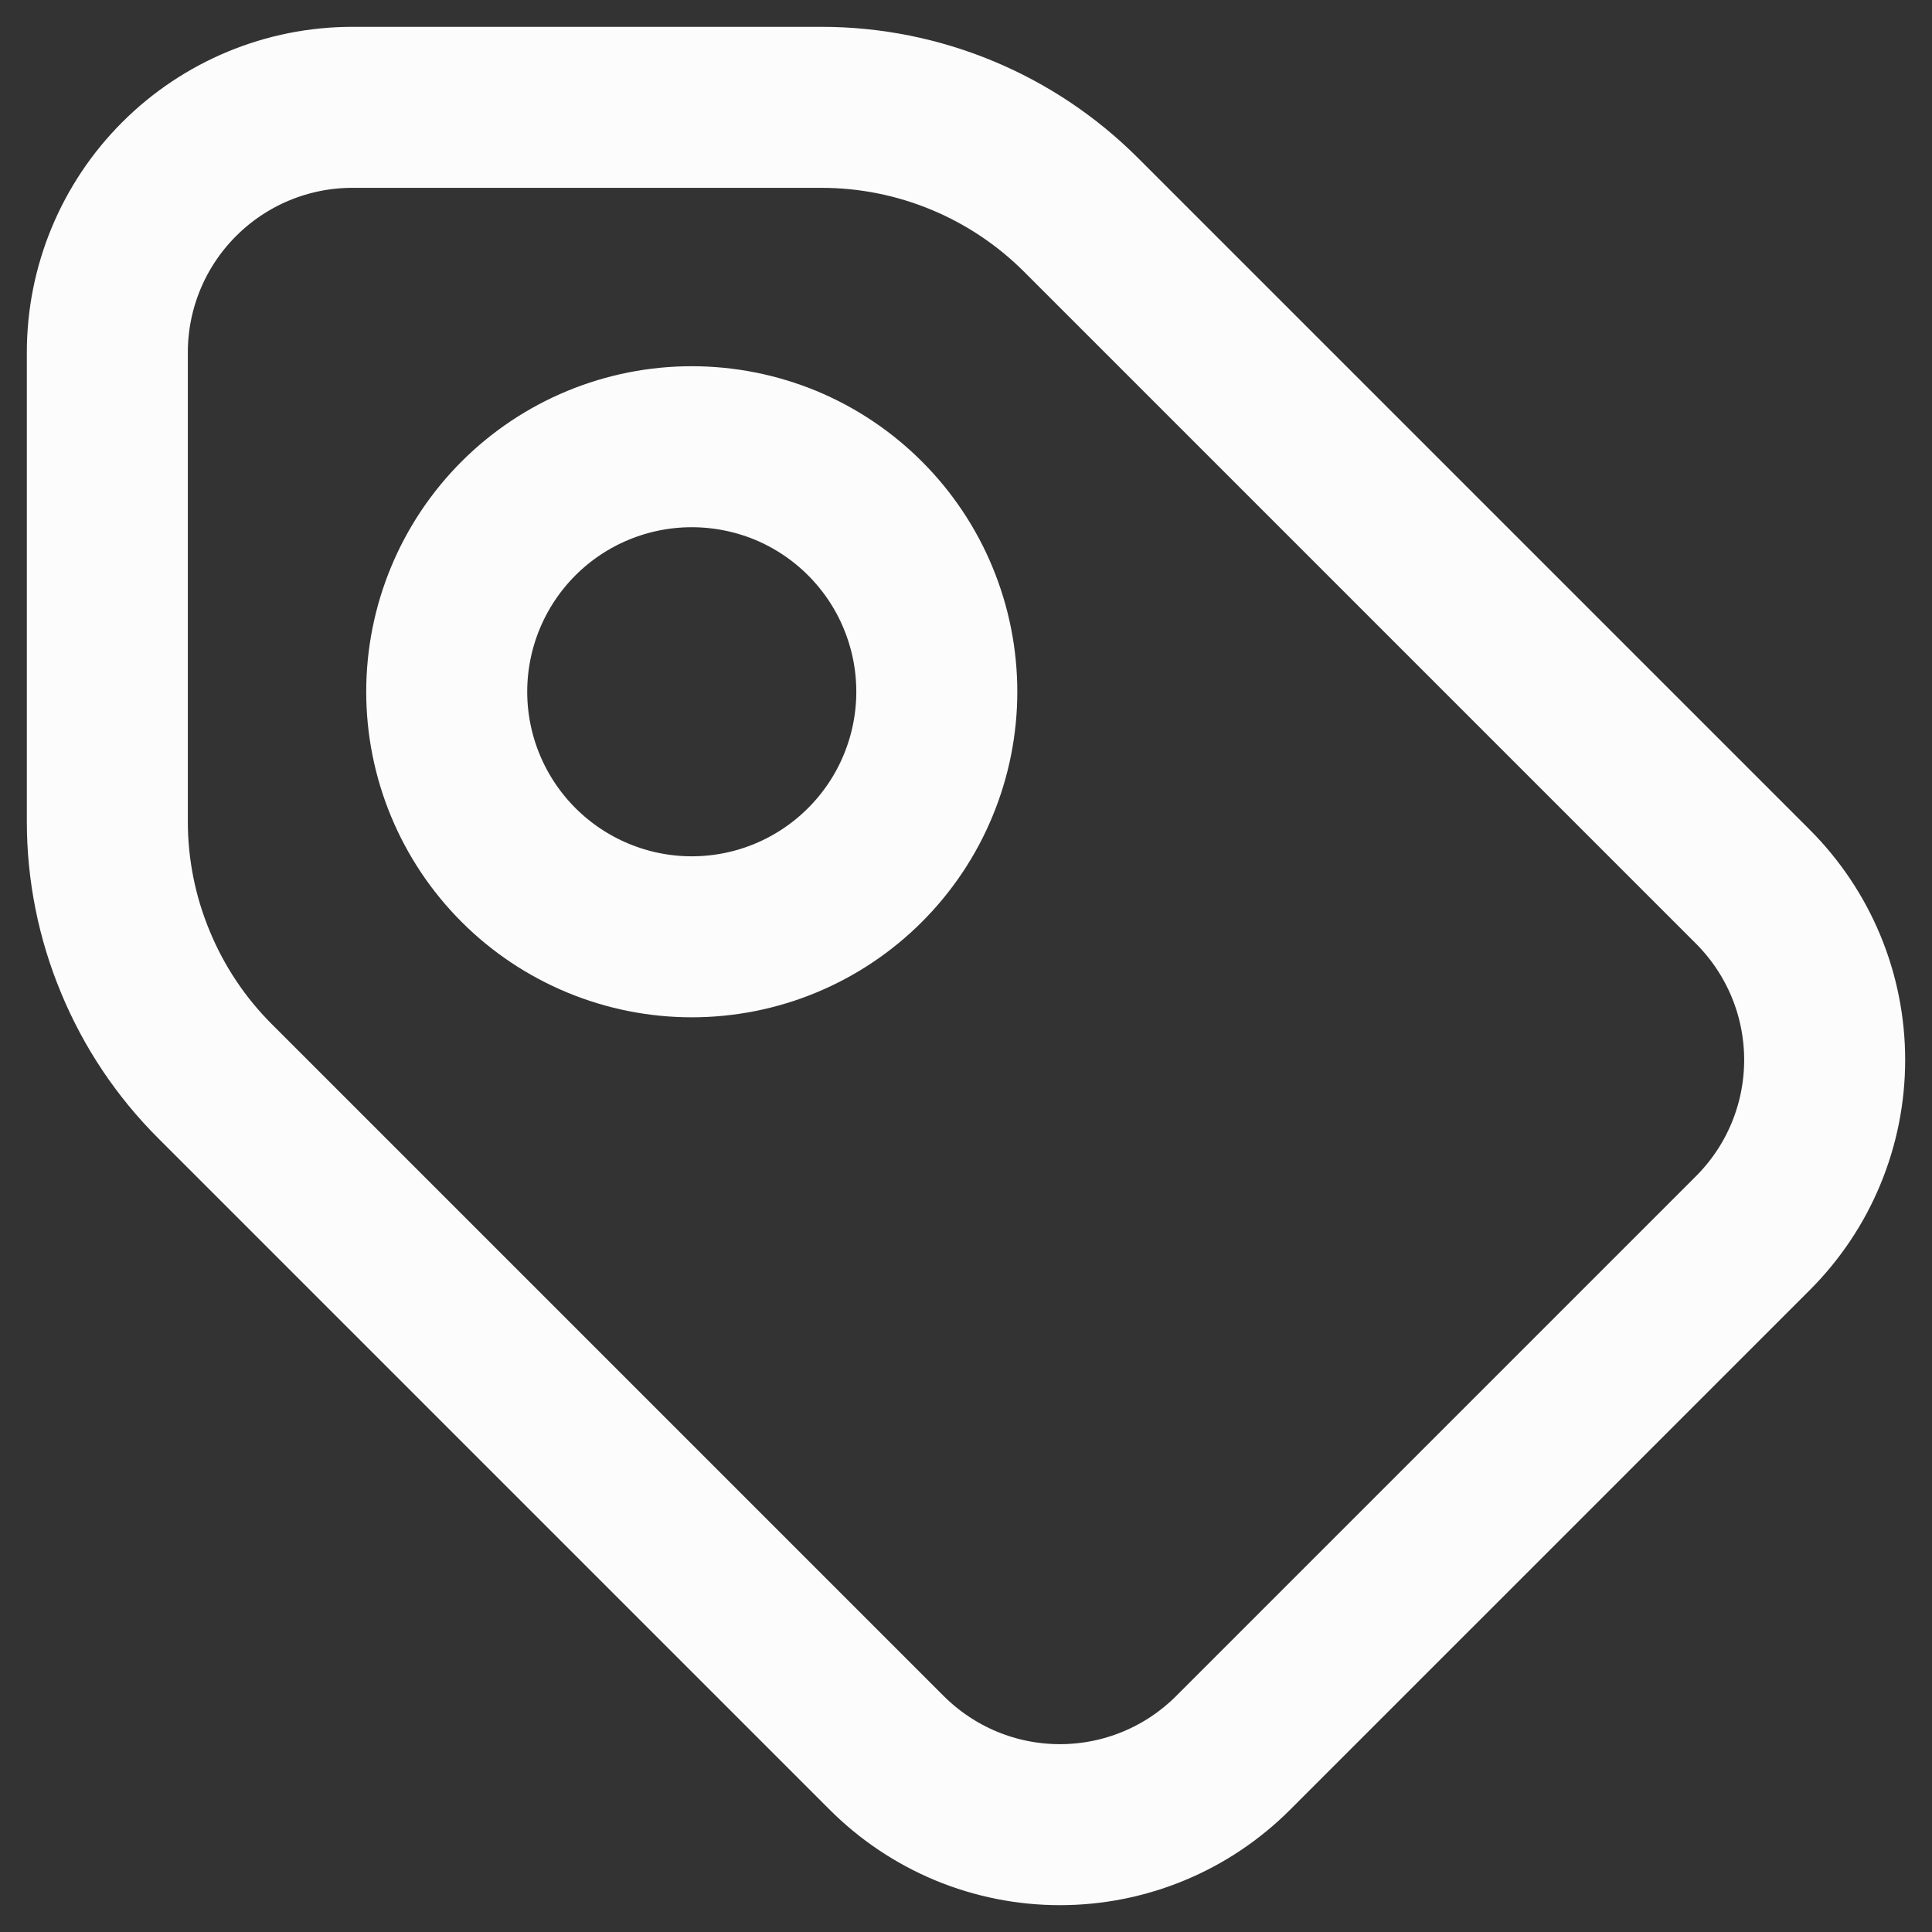 <svg width="18" height="18" viewBox="0 0 18 18" fill="none" xmlns="http://www.w3.org/2000/svg">
<rect x="0" y="0" width="18" height="18" fill="#333333" stroke="none"/>
<path d="M13.91 13.91L11.49 16.33C11.278 16.542 11.027 16.711 10.749 16.826C10.472 16.941 10.175 17 9.875 17C9.575 17 9.278 16.941 9.001 16.826C8.724 16.711 8.472 16.542 8.26 16.33L2.004 10.074C1.686 9.757 1.434 9.38 1.262 8.964C1.089 8.549 1 8.104 1 7.655V3.283C1 2.677 1.241 2.097 1.669 1.669C2.097 1.241 2.677 1 3.283 1H7.655C8.562 1 9.433 1.362 10.074 2.004L16.33 8.26C16.542 8.472 16.711 8.724 16.826 9.001C16.941 9.278 17 9.575 17 9.875C17 10.175 16.941 10.472 16.826 10.749C16.711 11.027 16.542 11.278 16.33 11.49L13.91 13.91Z" stroke="#FCFCFC" stroke-width="1.5" stroke-linecap="round" stroke-linejoin="round"/>
<path d="M6.445 8.728C6.745 8.728 7.042 8.669 7.319 8.554C7.596 8.439 7.847 8.271 8.059 8.059C8.271 7.847 8.44 7.595 8.554 7.318C8.669 7.041 8.728 6.744 8.728 6.445C8.728 6.145 8.669 5.848 8.554 5.571C8.44 5.294 8.271 5.042 8.059 4.83C7.847 4.618 7.596 4.45 7.319 4.335C7.042 4.221 6.745 4.162 6.445 4.162C5.84 4.162 5.259 4.402 4.831 4.83C4.403 5.258 4.162 5.839 4.162 6.445C4.162 7.05 4.403 7.631 4.831 8.059C5.259 8.487 5.84 8.728 6.445 8.728Z" stroke="#FCFCFC" stroke-width="1.5" stroke-linecap="round" stroke-linejoin="round"/>
</svg>
